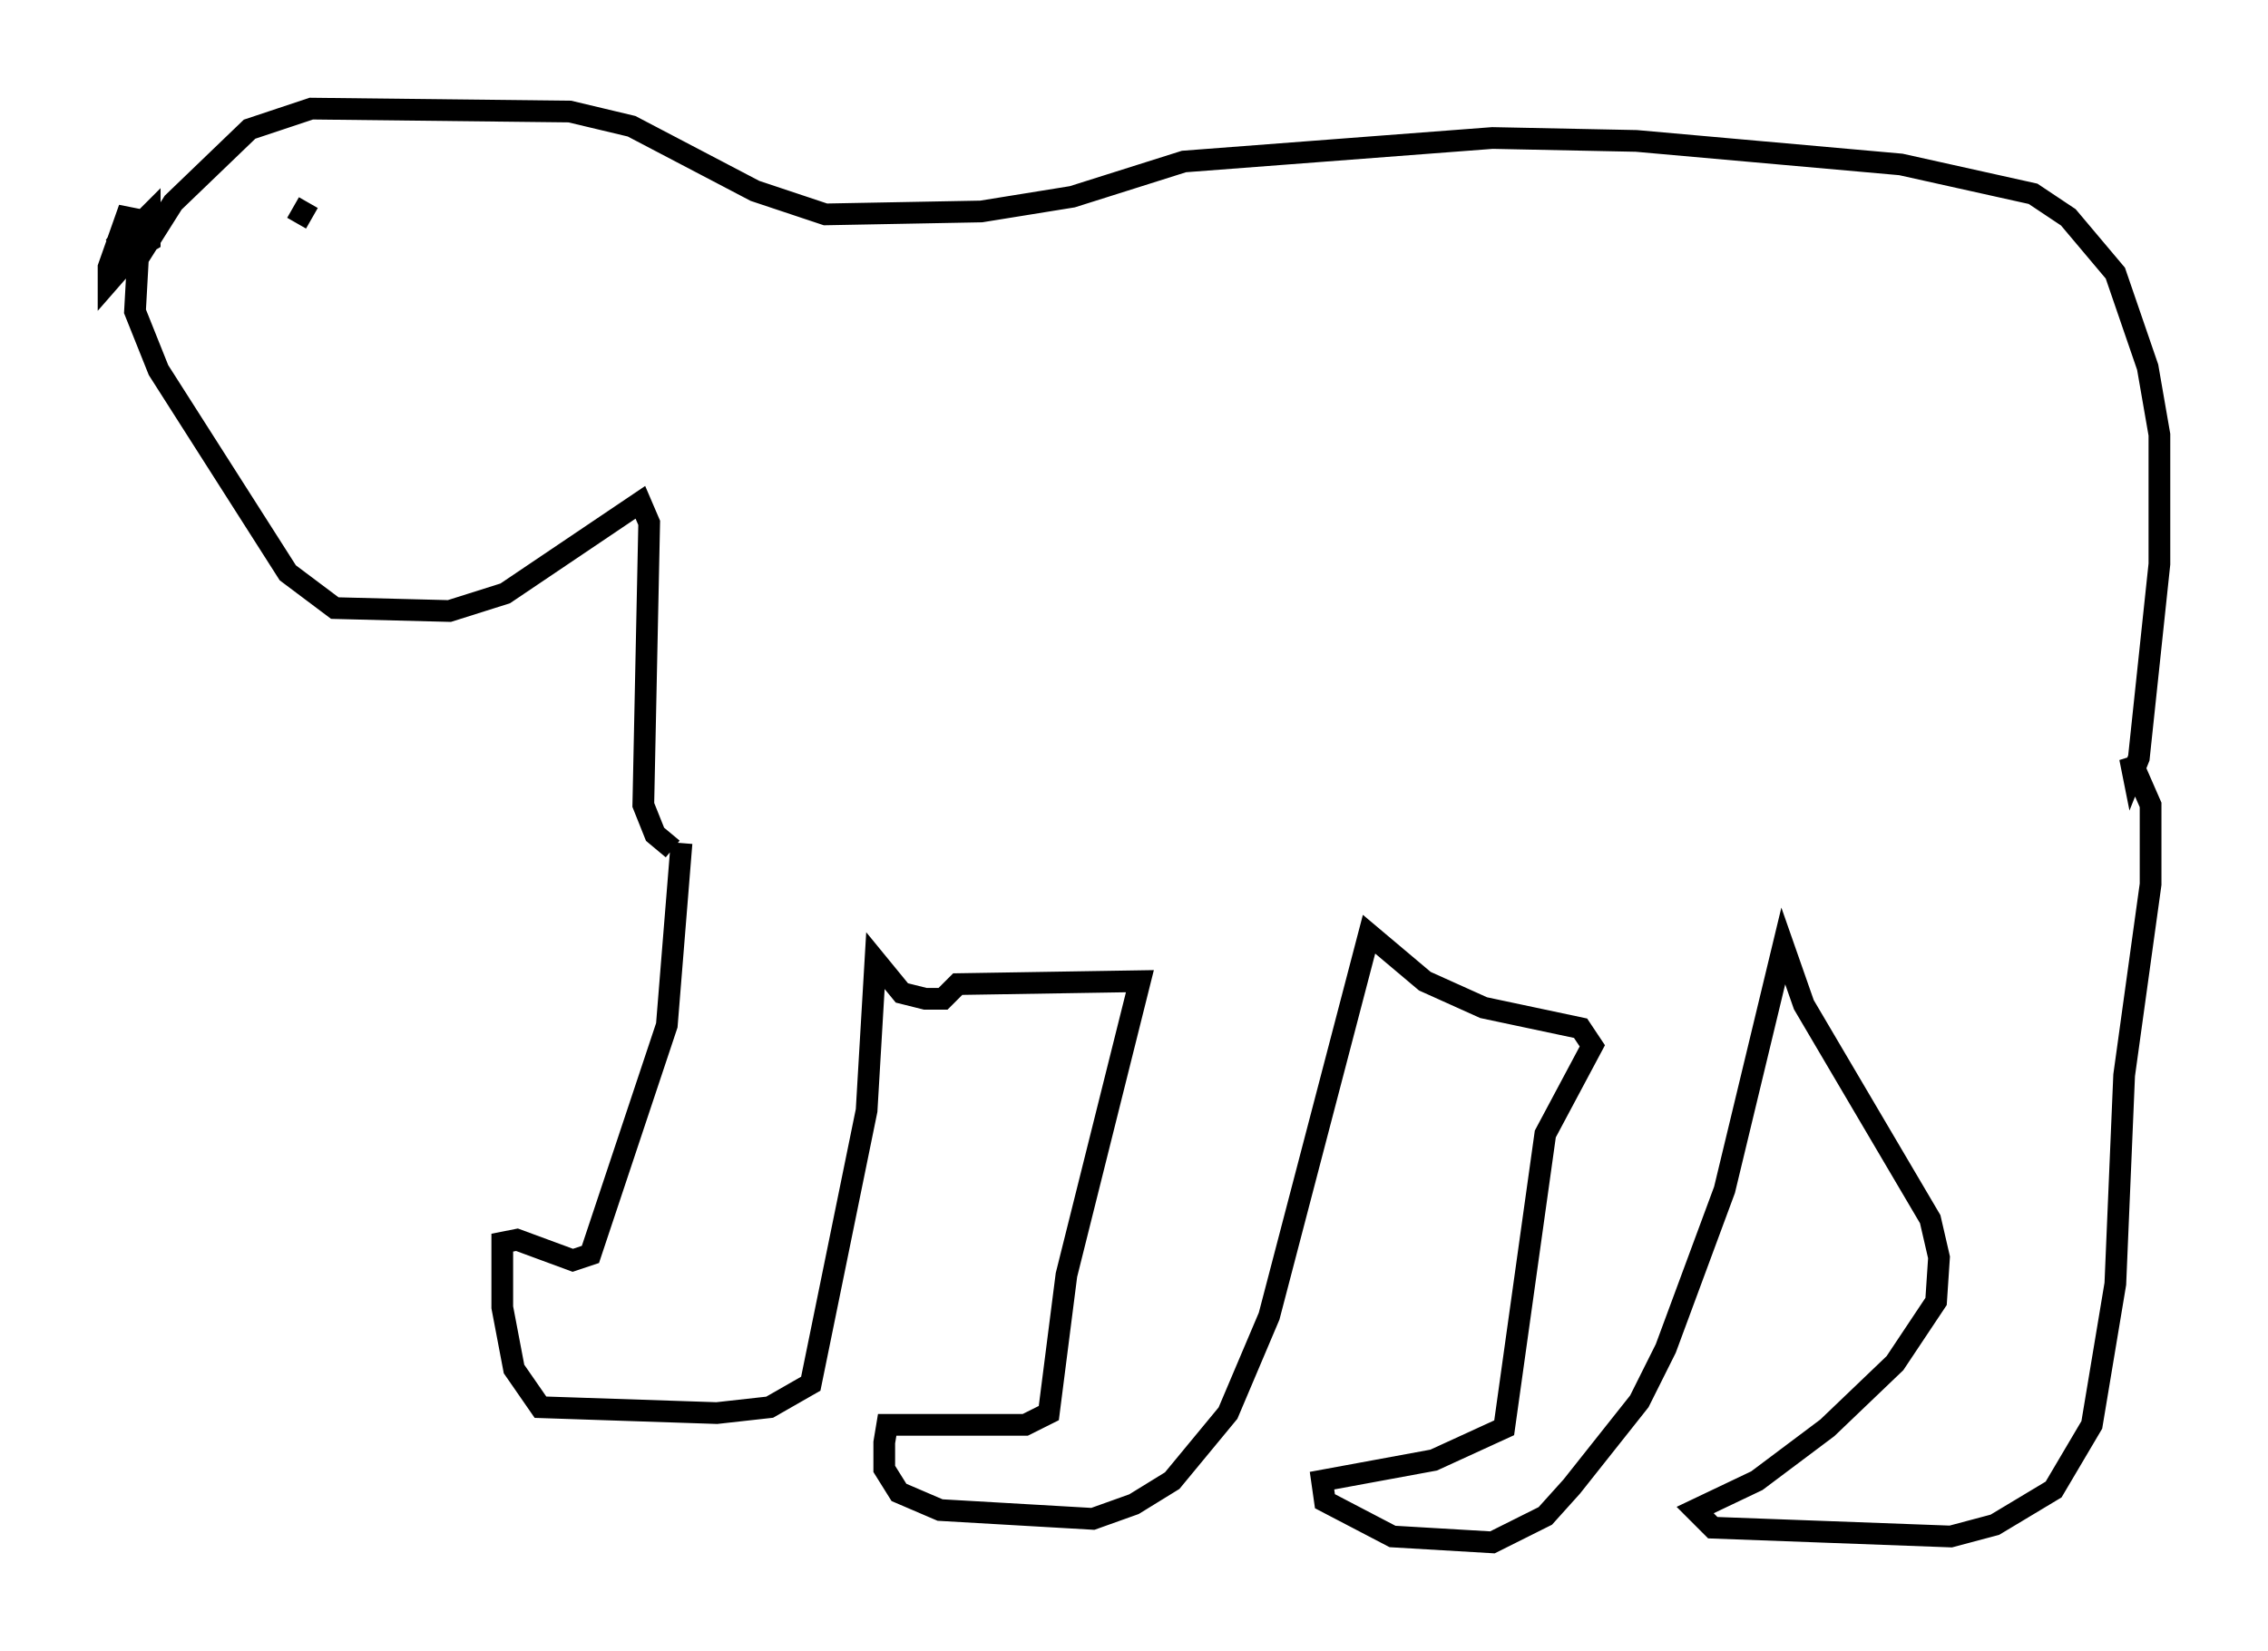 <?xml version="1.0" encoding="utf-8" ?>
<svg baseProfile="full" height="76.034" version="1.1" width="104.451" xmlns="http://www.w3.org/2000/svg" xmlns:ev="http://www.w3.org/2001/xml-events" xmlns:xlink="http://www.w3.org/1999/xlink"><defs /><rect fill="white" height="76.034" width="104.451" x="0" y="0" /><path d="M31.793, 38.153 m-0.406, 0.677 l-0.677, 8.39 -3.518, 10.555 l-0.812, 0.271 -2.571, -0.947 l-0.677, 0.135 0.0, 2.977 l0.541, 2.842 1.218, 1.759 l8.119, 0.271 2.436, -0.271 l1.894, -1.083 2.571, -12.584 l0.406, -6.901 1.218, 1.488 l1.083, 0.271 0.812, 0.0 l0.677, -0.677 8.39, -0.135 l-3.383, 13.532 -0.812, 6.36 l-1.083, 0.541 -6.36, 0.0 l-0.135, 0.812 0.0, 1.218 l0.677, 1.083 1.894, 0.812 l7.036, 0.406 1.894, -0.677 l1.759, -1.083 2.571, -3.112 l1.894, -4.465 4.601, -17.591 l2.571, 2.165 2.706, 1.218 l4.465, 0.947 0.541, 0.812 l-2.165, 4.059 -1.894, 13.532 l-3.248, 1.488 -5.142, 0.947 l0.135, 0.947 3.112, 1.624 l4.601, 0.271 2.436, -1.218 l1.218, -1.353 3.112, -3.924 l1.218, -2.436 2.706, -7.307 l2.706, -11.231 0.947, 2.706 l5.819, 9.878 0.406, 1.759 l-0.135, 2.03 -1.894, 2.842 l-3.112, 2.977 -3.248, 2.436 l-2.842, 1.353 0.812, 0.812 l10.961, 0.406 2.03, -0.541 l2.706, -1.624 1.759, -2.977 l1.083, -6.495 0.406, -9.607 l1.218, -8.796 0.0, -3.654 l-0.947, -2.165 0.135, 0.677 l0.271, -0.677 0.947, -8.931 l0.0, -5.954 -0.541, -3.112 l-1.488, -4.33 -2.165, -2.571 l-1.624, -1.083 -6.089, -1.353 l-12.178, -1.083 -6.631, -0.135 l-14.208, 1.083 -5.142, 1.624 l-4.195, 0.677 -7.172, 0.135 l-3.248, -1.083 -5.683, -2.977 l-2.842, -0.677 -11.908, -0.135 l-2.842, 0.947 -3.518, 3.383 l-1.624, 2.571 -0.135, 2.436 l1.083, 2.706 5.954, 9.337 l2.165, 1.624 5.277, 0.135 l2.571, -0.812 6.225, -4.195 l0.406, 0.947 -0.271, 12.99 l0.541, 1.353 0.812, 0.677 m-16.779, -29.77 l-0.541, 0.947 m5.548, -0.812 l0.0, 0.0 m-13.126, 0.677 l-0.541, 0.812 0.677, 0.541 l0.677, -0.406 0.0, -1.218 l-0.677, 0.677 -0.135, 0.947 l0.541, -0.677 -0.135, -0.677 l-0.677, -0.135 -0.812, 2.3 l0.0, 0.677 0.947, -1.083 " fill="none" stroke="black" stroke-width="1" /></svg>